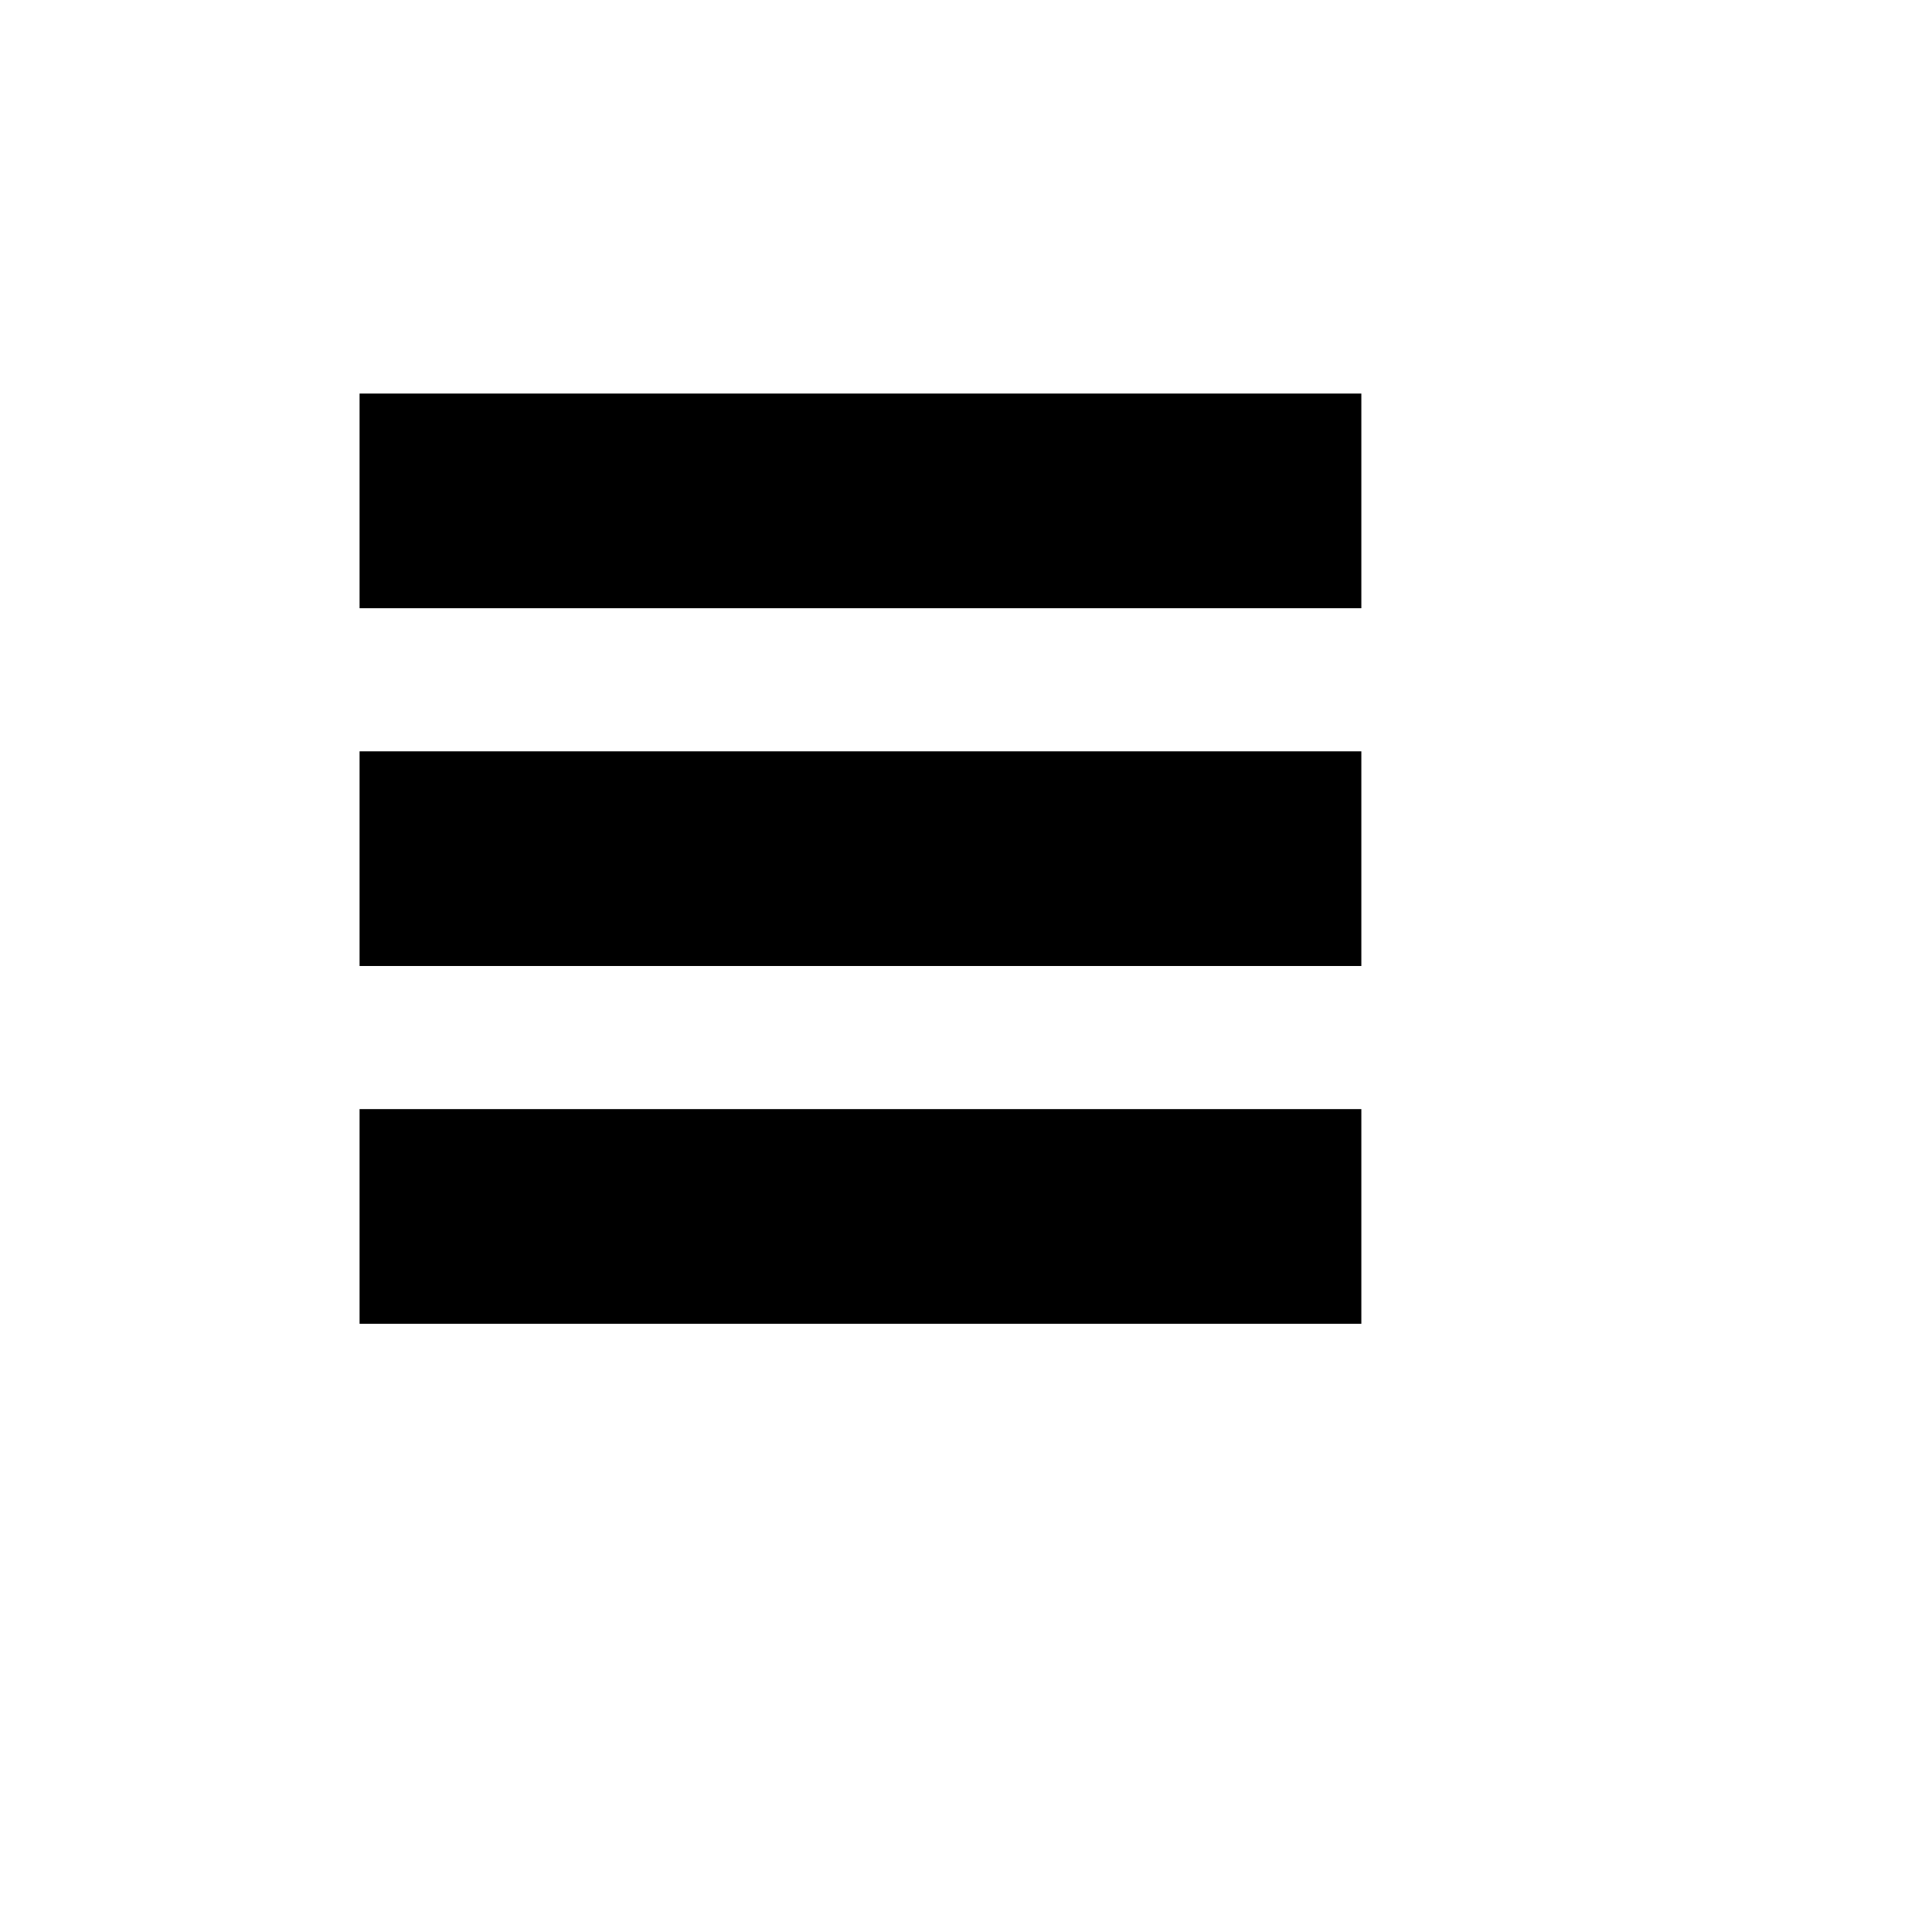 <svg viewBox="0 0 2160 2160" version="1.1" xmlns="http://www.w3.org/2000/svg" height="18pt" width="18pt">
    <path d="M1522 1480H402v-240h1120v240zm0-400H402V840h1120v240zm0-400H402V440h1120v240z" stroke="none" stroke-width="1" fill-rule="evenodd"/>
</svg>
